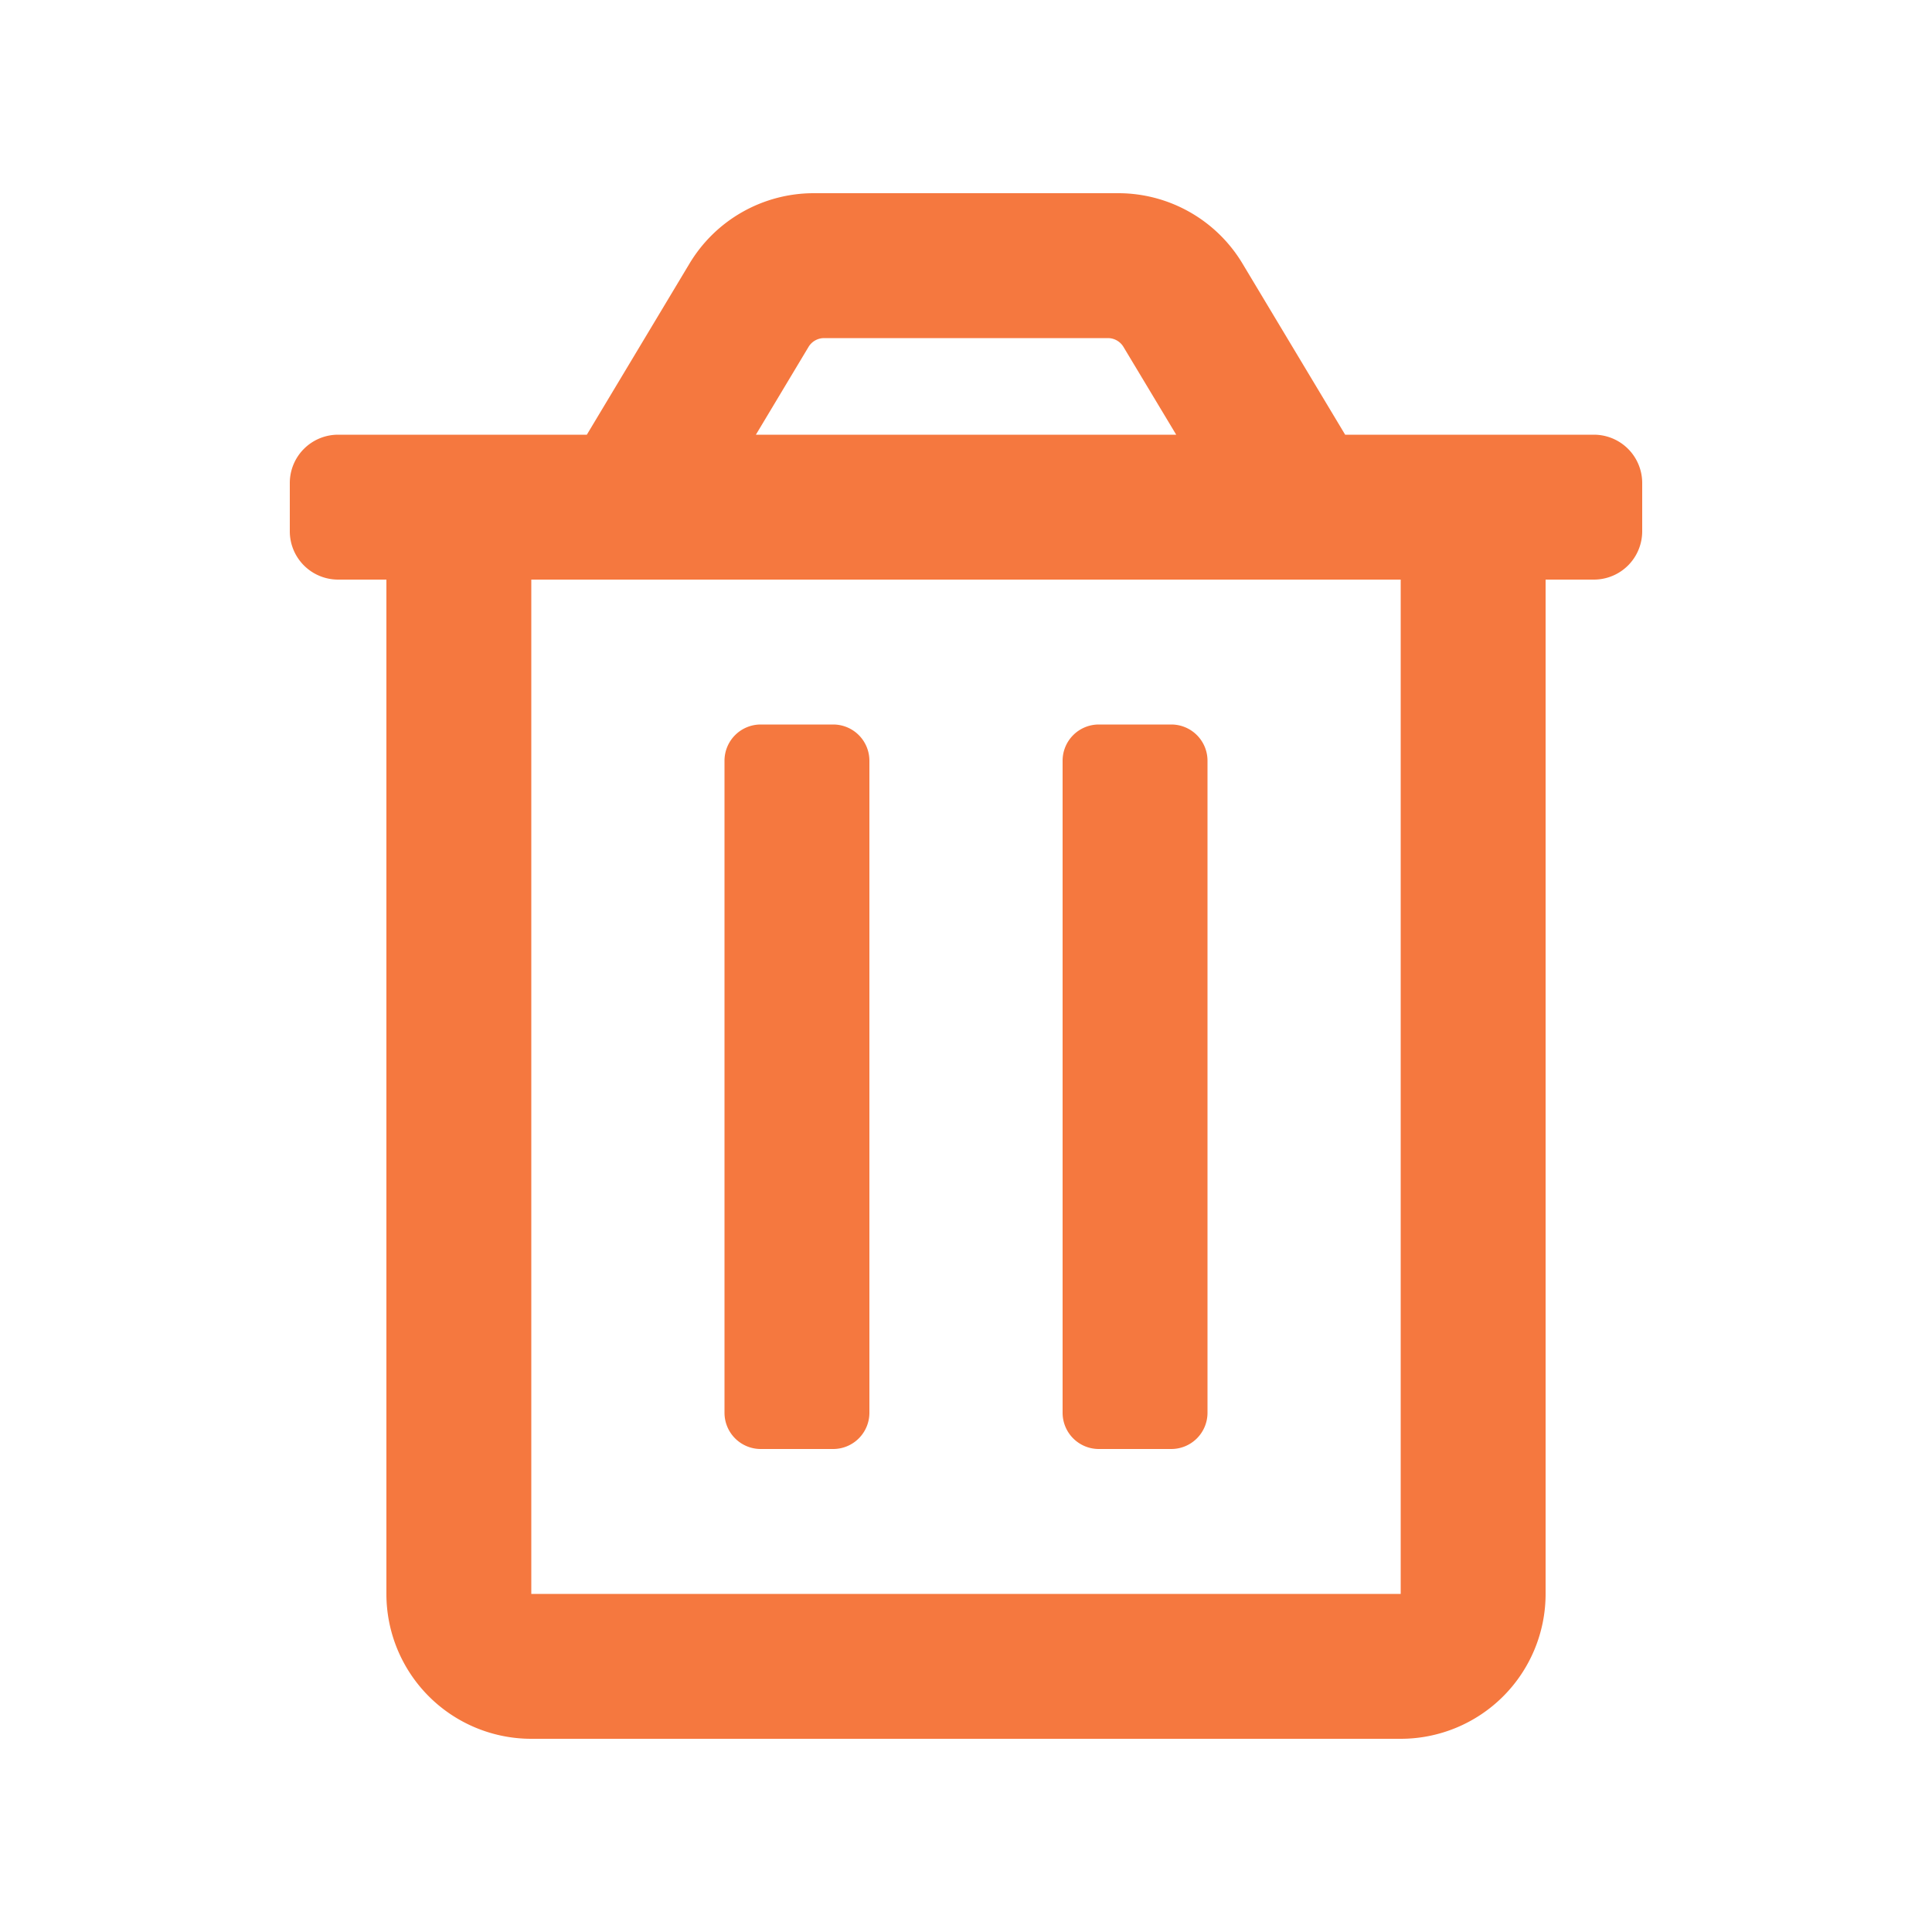 <svg xmlns="http://www.w3.org/2000/svg" id="icon" width="20" height="20" viewBox="0 0 20 20">
    <defs>
        <clipPath id="clip-path">
            <path id="Rectangle_51" d="M0 0H20V20H0z" class="cls-1"/>
        </clipPath>
        <style>
            .cls-1{fill:#f5783f}
        </style>
    </defs>
    <g id="Mask_Group_10" clip-path="url(#clip-path)">
        <path id="trash-alt" d="M8.375 13h.75a.375.375 0 0 0 .375-.375v-6.75a.375.375 0 0 0-.375-.375h-.75A.375.375 0 0 0 8 5.875v6.75a.375.375 0 0 0 .375.375zM13.5 2.5h-2.575L9.862.728A1.5 1.5 0 0 0 8.575 0h-3.15a1.5 1.5 0 0 0-1.287.728L3.075 2.5H.5A.5.5 0 0 0 0 3v.5a.5.5 0 0 0 .5.5H1v10.5A1.5 1.5 0 0 0 2.5 16h9a1.5 1.5 0 0 0 1.5-1.5V4h.5a.5.5 0 0 0 .5-.5V3a.5.5 0 0 0-.5-.5zm-8.13-.909a.188.188 0 0 1 .161-.091h2.938a.188.188 0 0 1 .161.091l.546.909H4.825zM11.5 14.5h-9V4h9zM4.875 13h.75A.375.375 0 0 0 6 12.625v-6.75a.375.375 0 0 0-.375-.375h-.75a.375.375 0 0 0-.375.375v6.75a.375.375 0 0 0 .375.375z" class="cls-1" transform="translate(3 2)"/>
    </g>
</svg>
